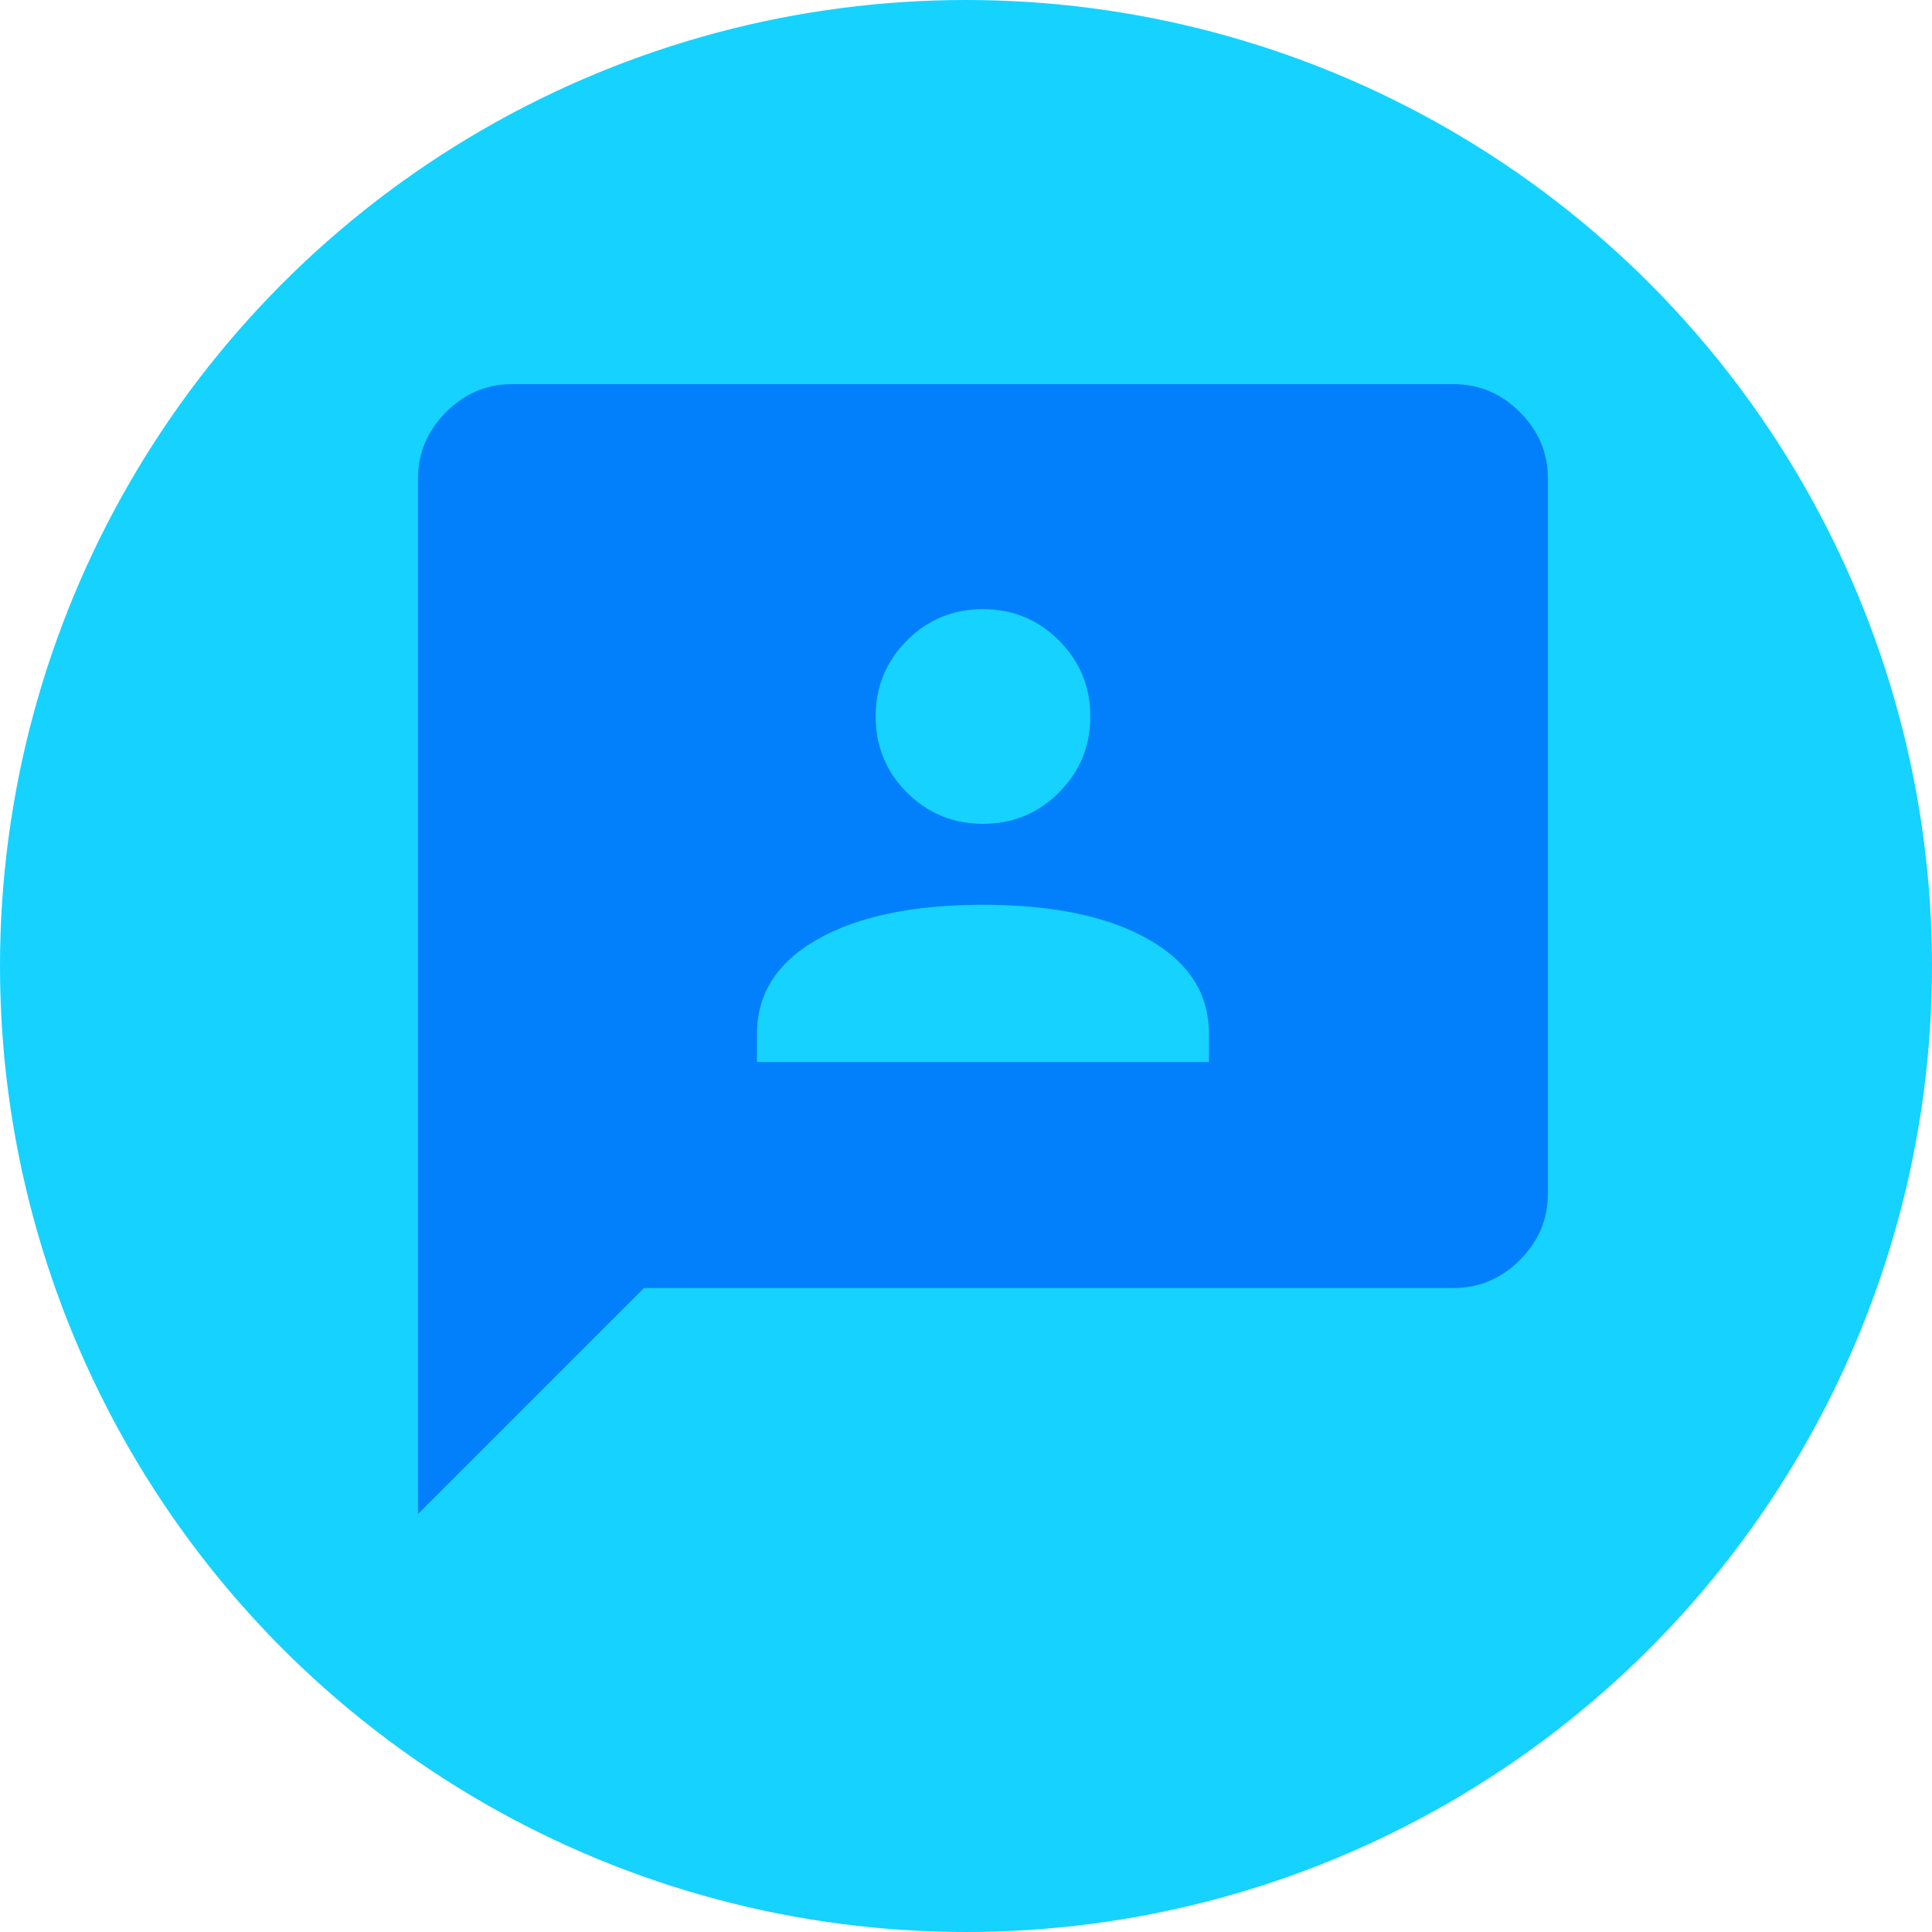 <svg width="35" height="35" viewBox="0 0 35 35" fill="none" xmlns="http://www.w3.org/2000/svg">
<circle cx="17.5" cy="17.5" r="17.5" fill="#16D2FF"/>
<mask id="mask0_2117_372" style="mask-type:alpha" maskUnits="userSpaceOnUse" x="5" y="4" width="26" height="26">
<rect x="5.526" y="4.912" width="24.561" height="24.561" fill="#D9D9D9"/>
</mask>
<g mask="url(#mask0_2117_372)">
<path d="M13.713 19.24H21.901V18.728C21.901 18 21.534 17.429 20.8 17.014C20.067 16.599 19.069 16.391 17.807 16.391C16.545 16.391 15.547 16.599 14.814 17.014C14.08 17.429 13.713 18 13.713 18.728V19.24ZM17.807 14.924C18.347 14.924 18.806 14.735 19.184 14.357C19.562 13.979 19.752 13.52 19.752 12.98C19.752 12.44 19.562 11.981 19.184 11.603C18.806 11.225 18.347 11.035 17.807 11.035C17.267 11.035 16.808 11.225 16.43 11.603C16.052 11.981 15.863 12.44 15.863 12.98C15.863 13.52 16.052 13.979 16.43 14.357C16.808 14.735 17.267 14.924 17.807 14.924ZM7.573 27.427V8.665C7.573 8.204 7.742 7.805 8.08 7.466C8.419 7.128 8.818 6.959 9.279 6.959H26.335C26.796 6.959 27.195 7.128 27.534 7.466C27.872 7.805 28.041 8.204 28.041 8.665V21.628C28.041 22.088 27.872 22.488 27.534 22.826C27.195 23.164 26.796 23.333 26.335 23.333H11.667L7.573 27.427Z" fill="#0280FB"/>
</g>
</svg>
